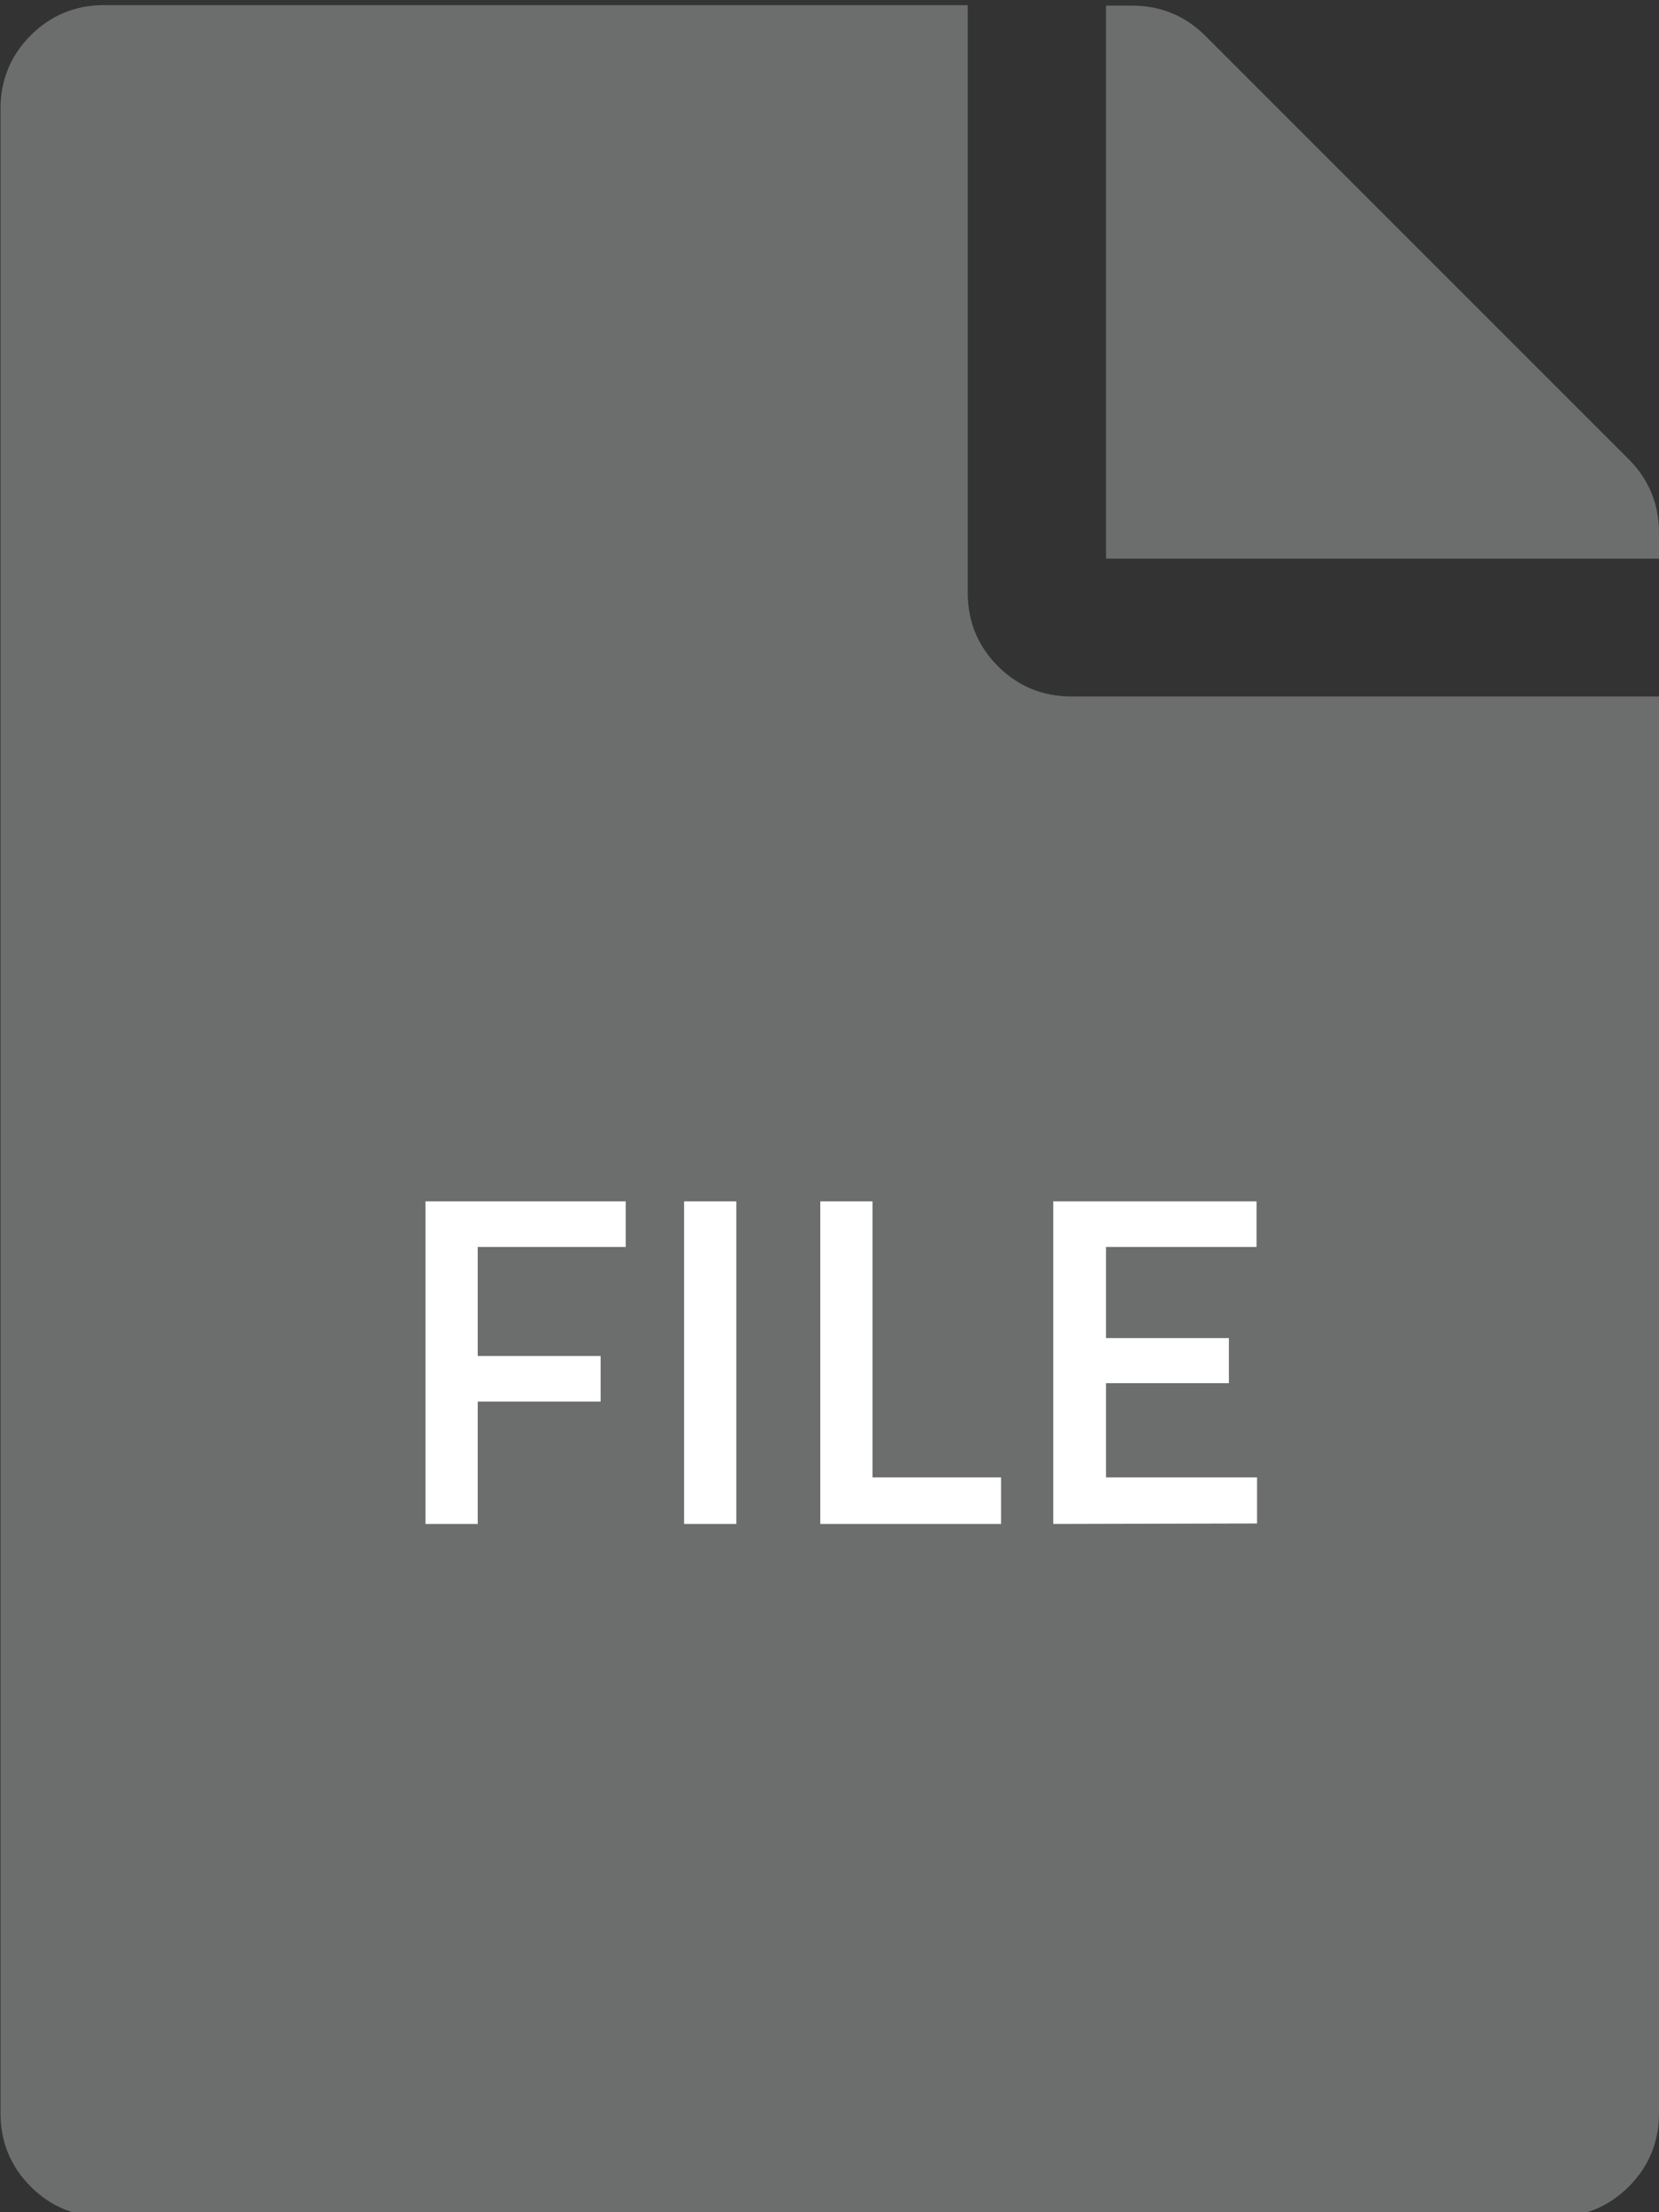 <?xml version="1.0" encoding="utf-8"?>
<!-- Generator: Adobe Illustrator 21.1.0, SVG Export Plug-In . SVG Version: 6.00 Build 0)  -->
<svg version="1.1" id="Livello_1" xmlns="http://www.w3.org/2000/svg" xmlns:xlink="http://www.w3.org/1999/xlink" x="0px" y="0px"
	 viewBox="0 0 324 432" style="enable-background:new 0 0 324 432;" xml:space="preserve">
<rect x="0" y="0" width="324" height="432" fill="#333333" stroke="none"/>
<style type="text/css">
	.st0{fill:#5E9F43;}
	.st1{fill:#FFFFFF;}
	.st2{fill:#6C6D6D;}
</style>
<g>
	<path class="st0" d="M1344,1322.8c0,5.6,2,10.4,5.9,14.3s8.7,5.9,14.3,5.9H1479v276.7c0,5.6-2,10.4-5.9,14.3s-8.7,5.9-14.3,5.9
		h-283.5c-5.6,0-10.4-2-14.3-5.9s-5.9-8.7-5.9-14.3v-391.5c0-5.6,2-10.4,5.9-14.3s8.7-5.9,14.3-5.9H1344V1322.8z M1479,1311
		c0-5.6-2-10.4-5.9-14.3l-82.7-82.7c-3.9-3.9-8.7-5.9-14.3-5.9h-5.1v108h108V1311z"/>
</g>
<g>
	<path class="st1" d="M1241.6,1441.6l13.5,24.8l13.7-24.8h10.8l-18.7,32l18.7,31h-11.4l-13.5-23.7l-13.8,23.7h-10.8l18.8-30.5
		l-18.8-32.6L1241.6,1441.6L1241.6,1441.6z"/>
	<path class="st1" d="M1289.9,1504.6v-63h17.8l14.1,49.2l14.1-49.2h17.8v63h-10.3v-51.7h-1.4l-15,49.1h-10.7l-14.9-49.1h-1.4v51.7
		H1289.9z"/>
	<path class="st1" d="M1405.2,1504.6h-35.3v-63h10.2v53.9h25.1L1405.2,1504.6L1405.2,1504.6z"/>
</g>
<g>
	<path class="st2" d="M189,115.8c0,5.6,2,10.4,5.9,14.3s8.7,5.9,14.3,5.9H324v276.7c0,5.6-2,10.4-5.9,14.3s-8.7,5.9-14.3,5.9H20.3
		c-5.6,0-10.4-2-14.3-5.9s-5.9-8.7-5.9-14.3V21.2c0-5.6,2-10.4,5.9-14.3S14.7,1,20.3,1H189V115.8z M324,104c0-5.6-2-10.4-5.9-14.3
		L235.4,7c-3.9-3.9-8.7-5.9-14.3-5.9H216v108h108V104z"/>
</g>
<g>
	<path class="st1" d="M83.1,297.6v-63h39.1v8.9H93.3v21.3h24v8.9h-24v23.9L83.1,297.6L83.1,297.6z"/>
	<path class="st1" d="M133.6,297.6v-63h10.2v63H133.6z"/>
	<path class="st1" d="M195.5,297.6h-35.3v-63h10.2v53.9h25.1L195.5,297.6L195.5,297.6z"/>
	<path class="st1" d="M205.7,297.6v-63h39.7v8.9H216v17.8h24v8.8h-24v18.4h29.5v9L205.7,297.6L205.7,297.6z"/>
</g>
</svg>

